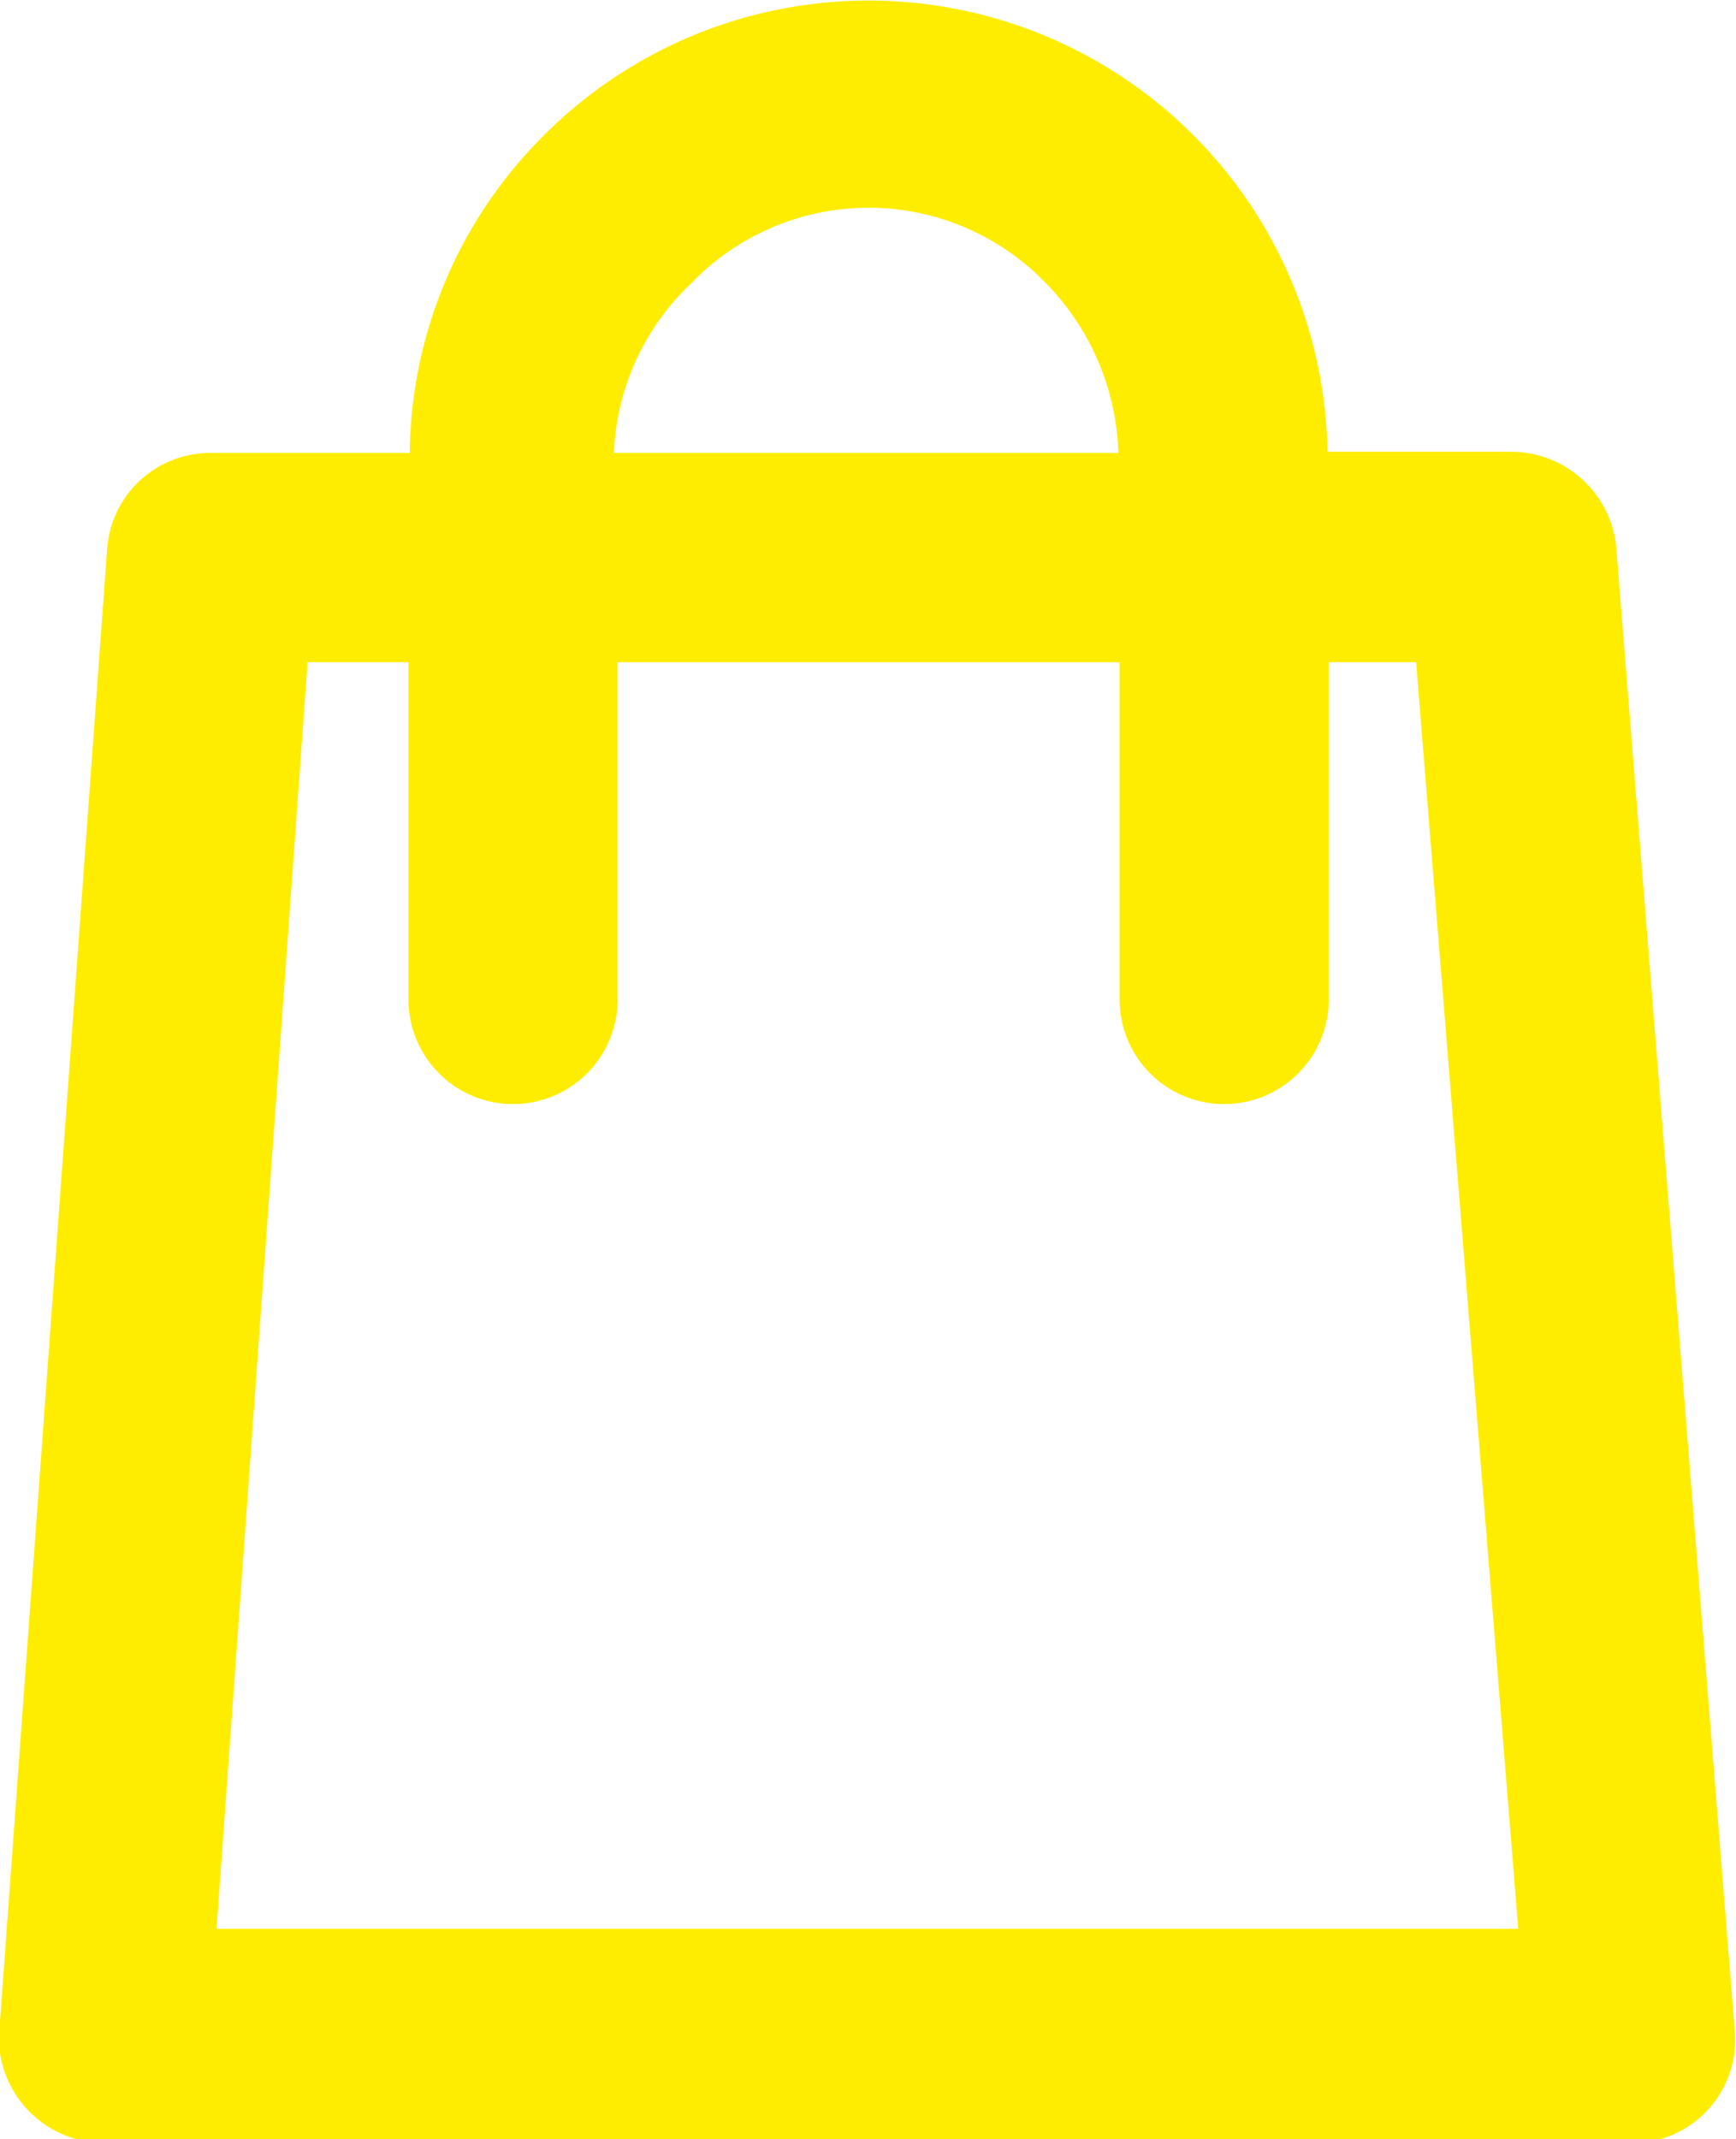 <svg id="Слой_1" data-name="Слой 1" xmlns="http://www.w3.org/2000/svg" viewBox="0 0 14.11 17.38"><defs><style>.cls-1{fill:#ffed00;fill-rule:evenodd;}</style></defs><path class="cls-1" d="M583.15,550.93a.86.86,0,0,0-.85-.82h-1.5a3.73,3.73,0,0,0-6.37-2.57,3.69,3.69,0,0,0-1.09,2.58h-1.62a.84.84,0,0,0-.84.79L570,563a.86.86,0,0,0,.85.85h12.48a.84.84,0,0,0,.78-.91Zm-7.52-2.19a2,2,0,0,1,2.88,0,2.06,2.06,0,0,1,.59,1.38H575A2,2,0,0,1,575.63,548.74Zm-3.86,13.37.74-10.29h.82v2.74a.85.85,0,1,0,1.7,0v-2.74h4.08v2.74a.85.85,0,1,0,1.7,0v-2.74h.71l.83,10.29Z" transform="translate(-570.01 -546.44)"/></svg>